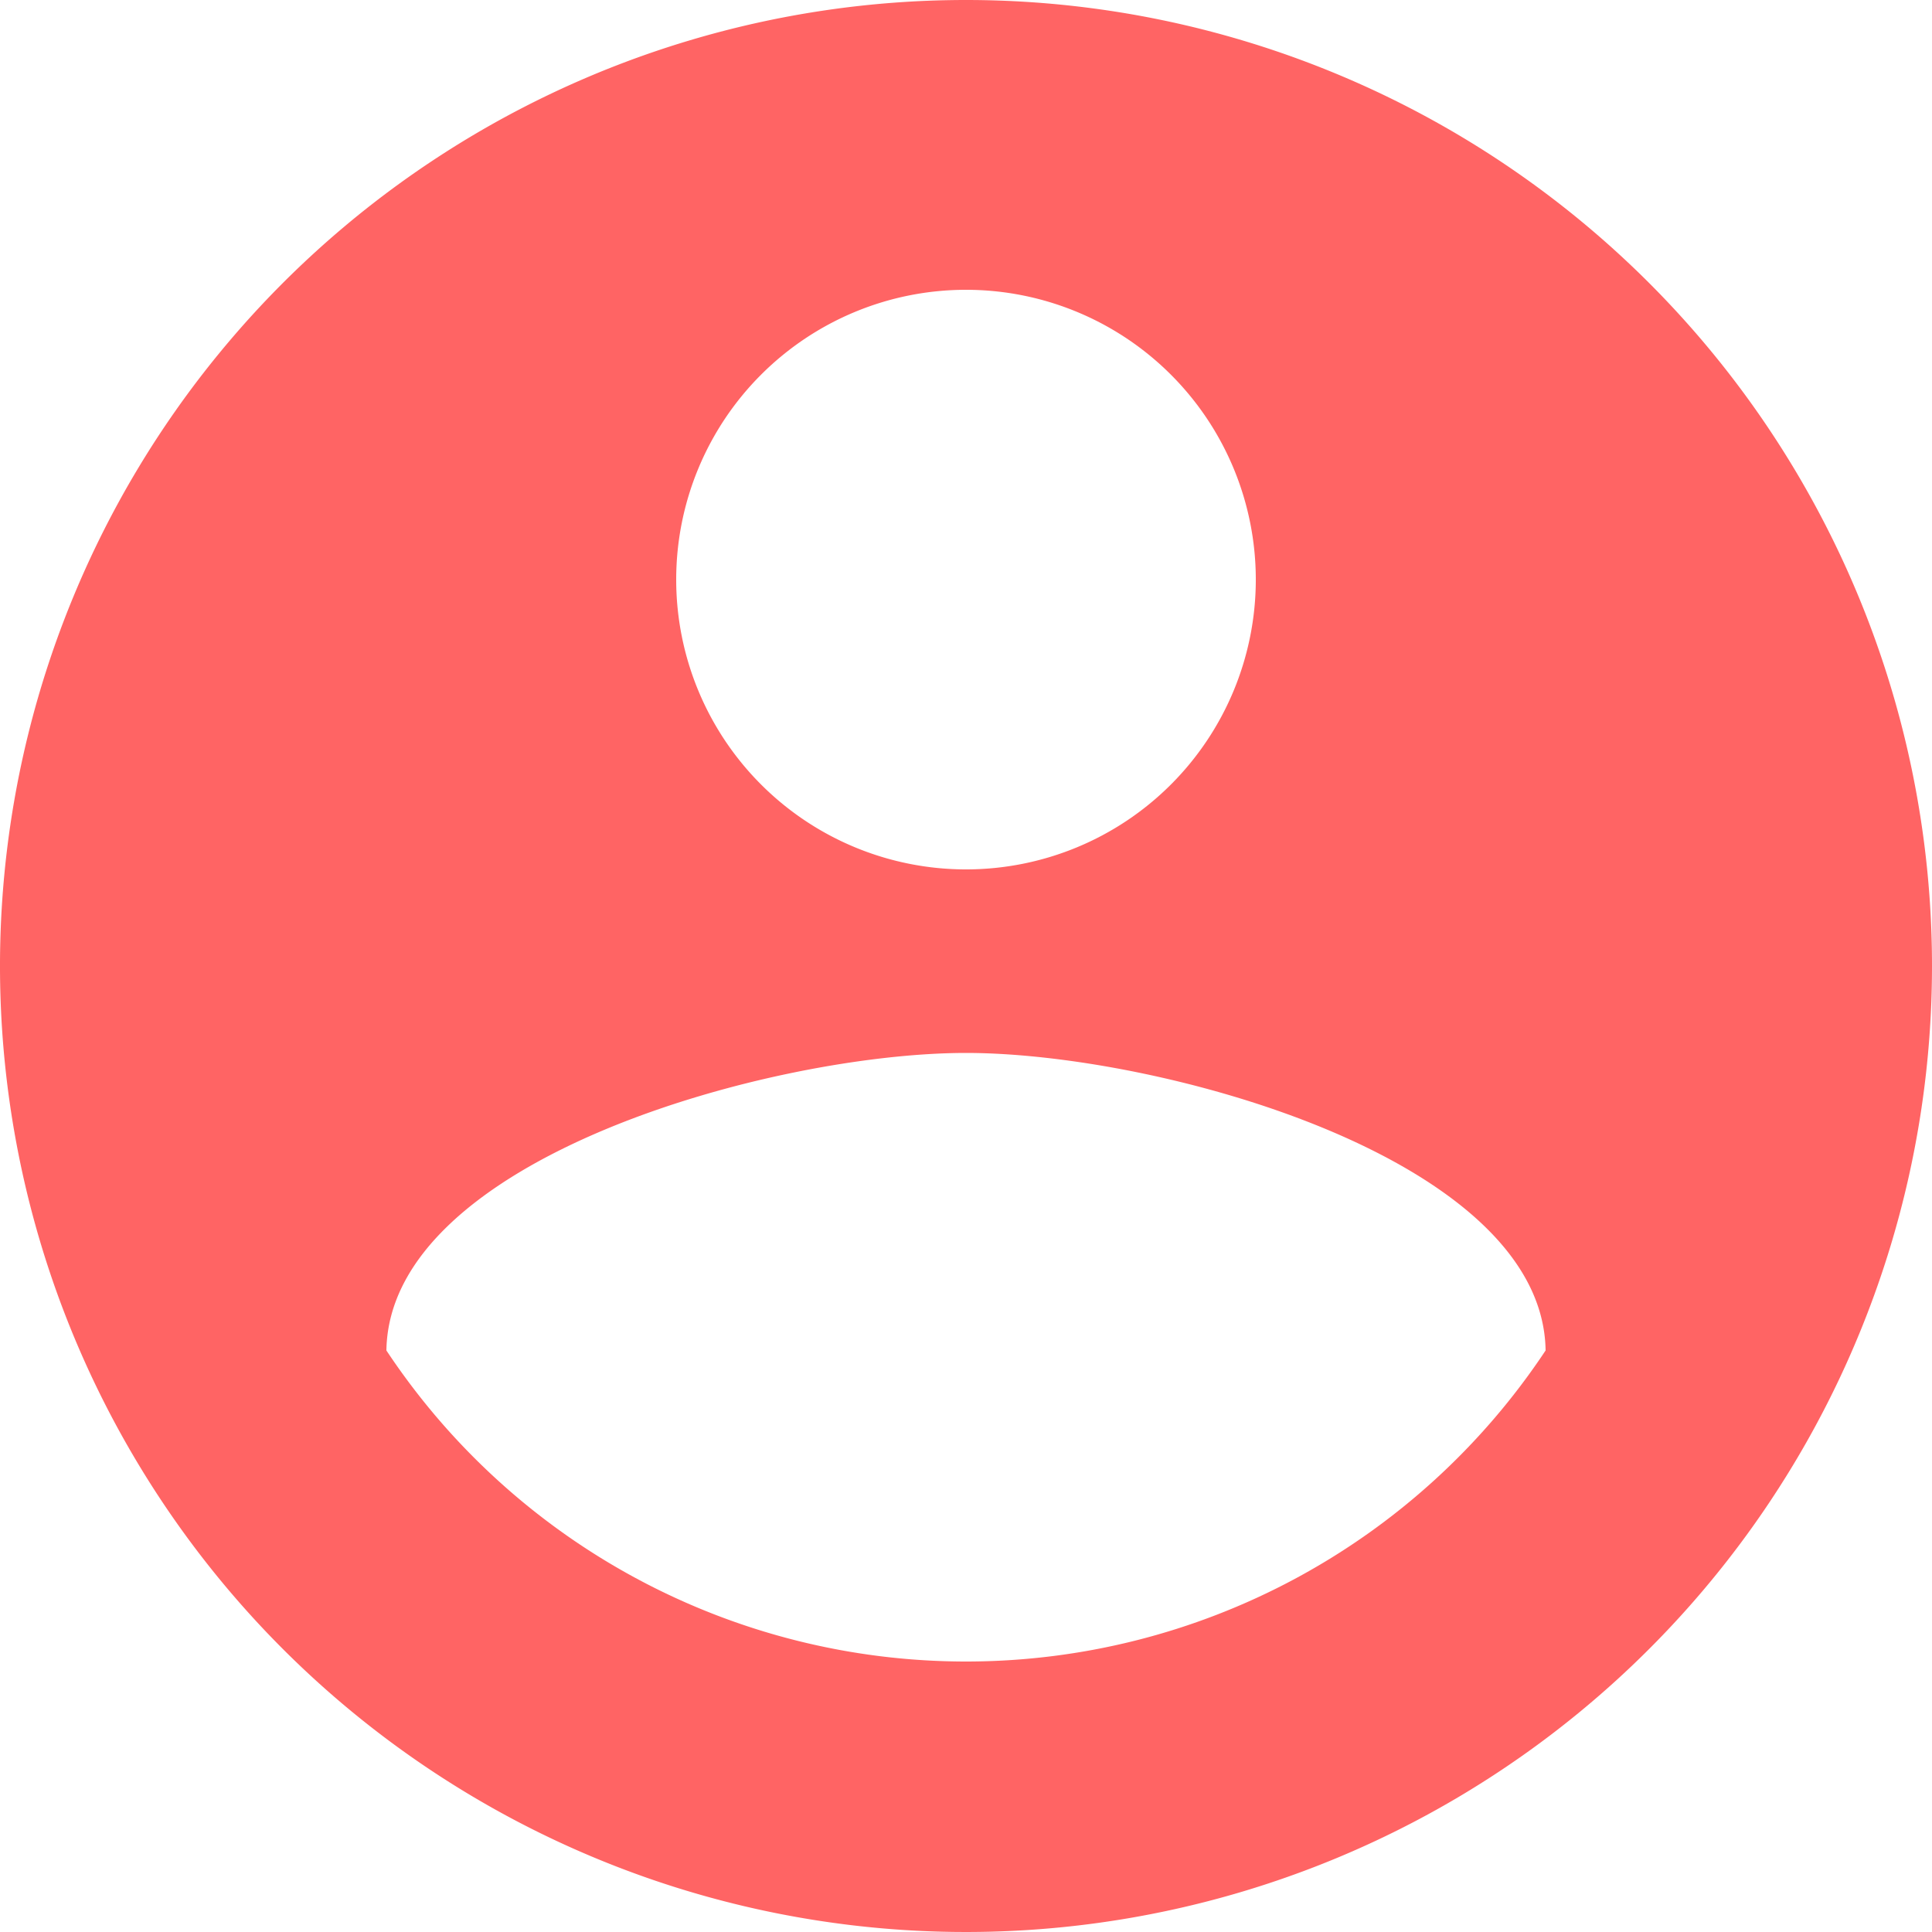 <svg xmlns="http://www.w3.org/2000/svg" width="20" height="20" viewBox="0 0 20 20">
  <path id="ic_account_circle_24px" d="M12,2A10,10,0,1,0,22,12,10,10,0,0,0,12,2Zm0,3A3,3,0,1,1,9,8,3,3,0,0,1,12,5Zm0,14.2a7.2,7.2,0,0,1-6-3.22c.03-1.99,4-3.08,6-3.08s5.97,1.09,6,3.08A7.2,7.2,0,0,1,12,19.2Z" transform="translate(-2 -2)" fill="#ff6464"/>
</svg>
